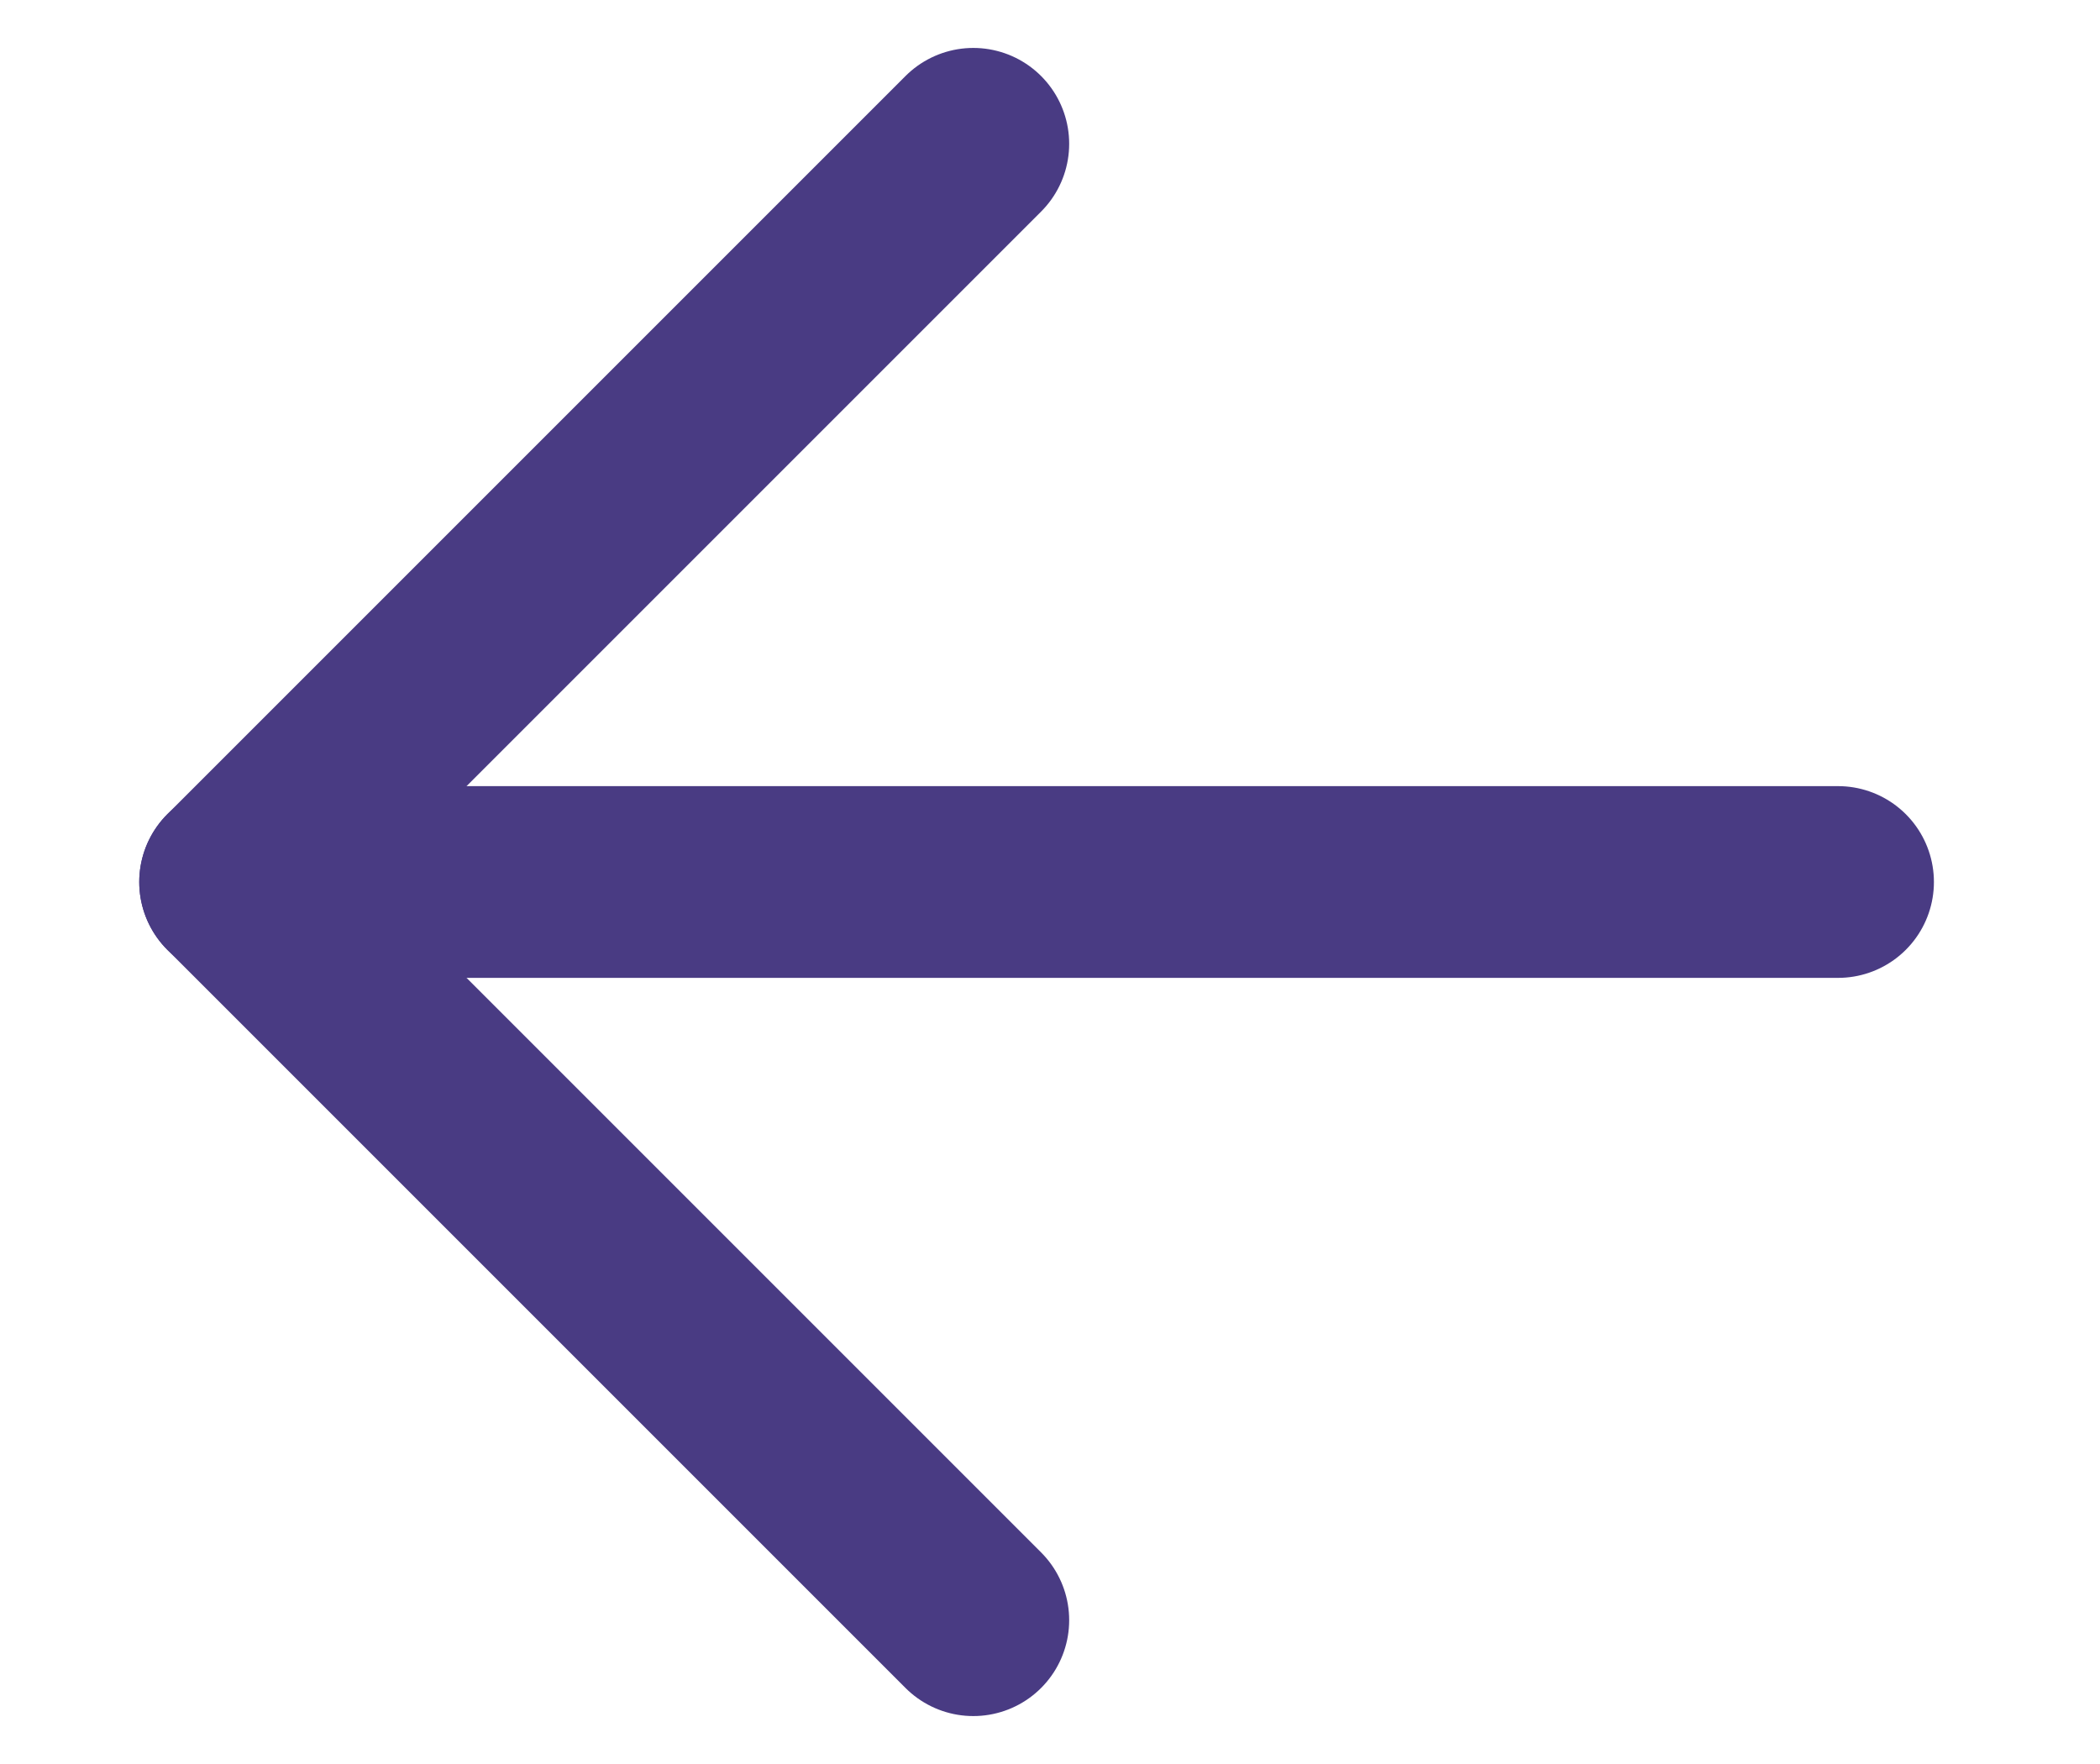 <svg width="25" height="21" viewBox="0 0 25 23" fill="none" xmlns="http://www.w3.org/2000/svg">
<path d="M22.775 11.5H1.875" stroke="#493B83" stroke-width="2.5" stroke-linecap="round" stroke-linejoin="round"/>
<path d="M11.5 21.125L1.875 11.5L11.5 1.875" stroke="#493B83" stroke-width="2.5" stroke-linecap="round" stroke-linejoin="round"/>
</svg>
